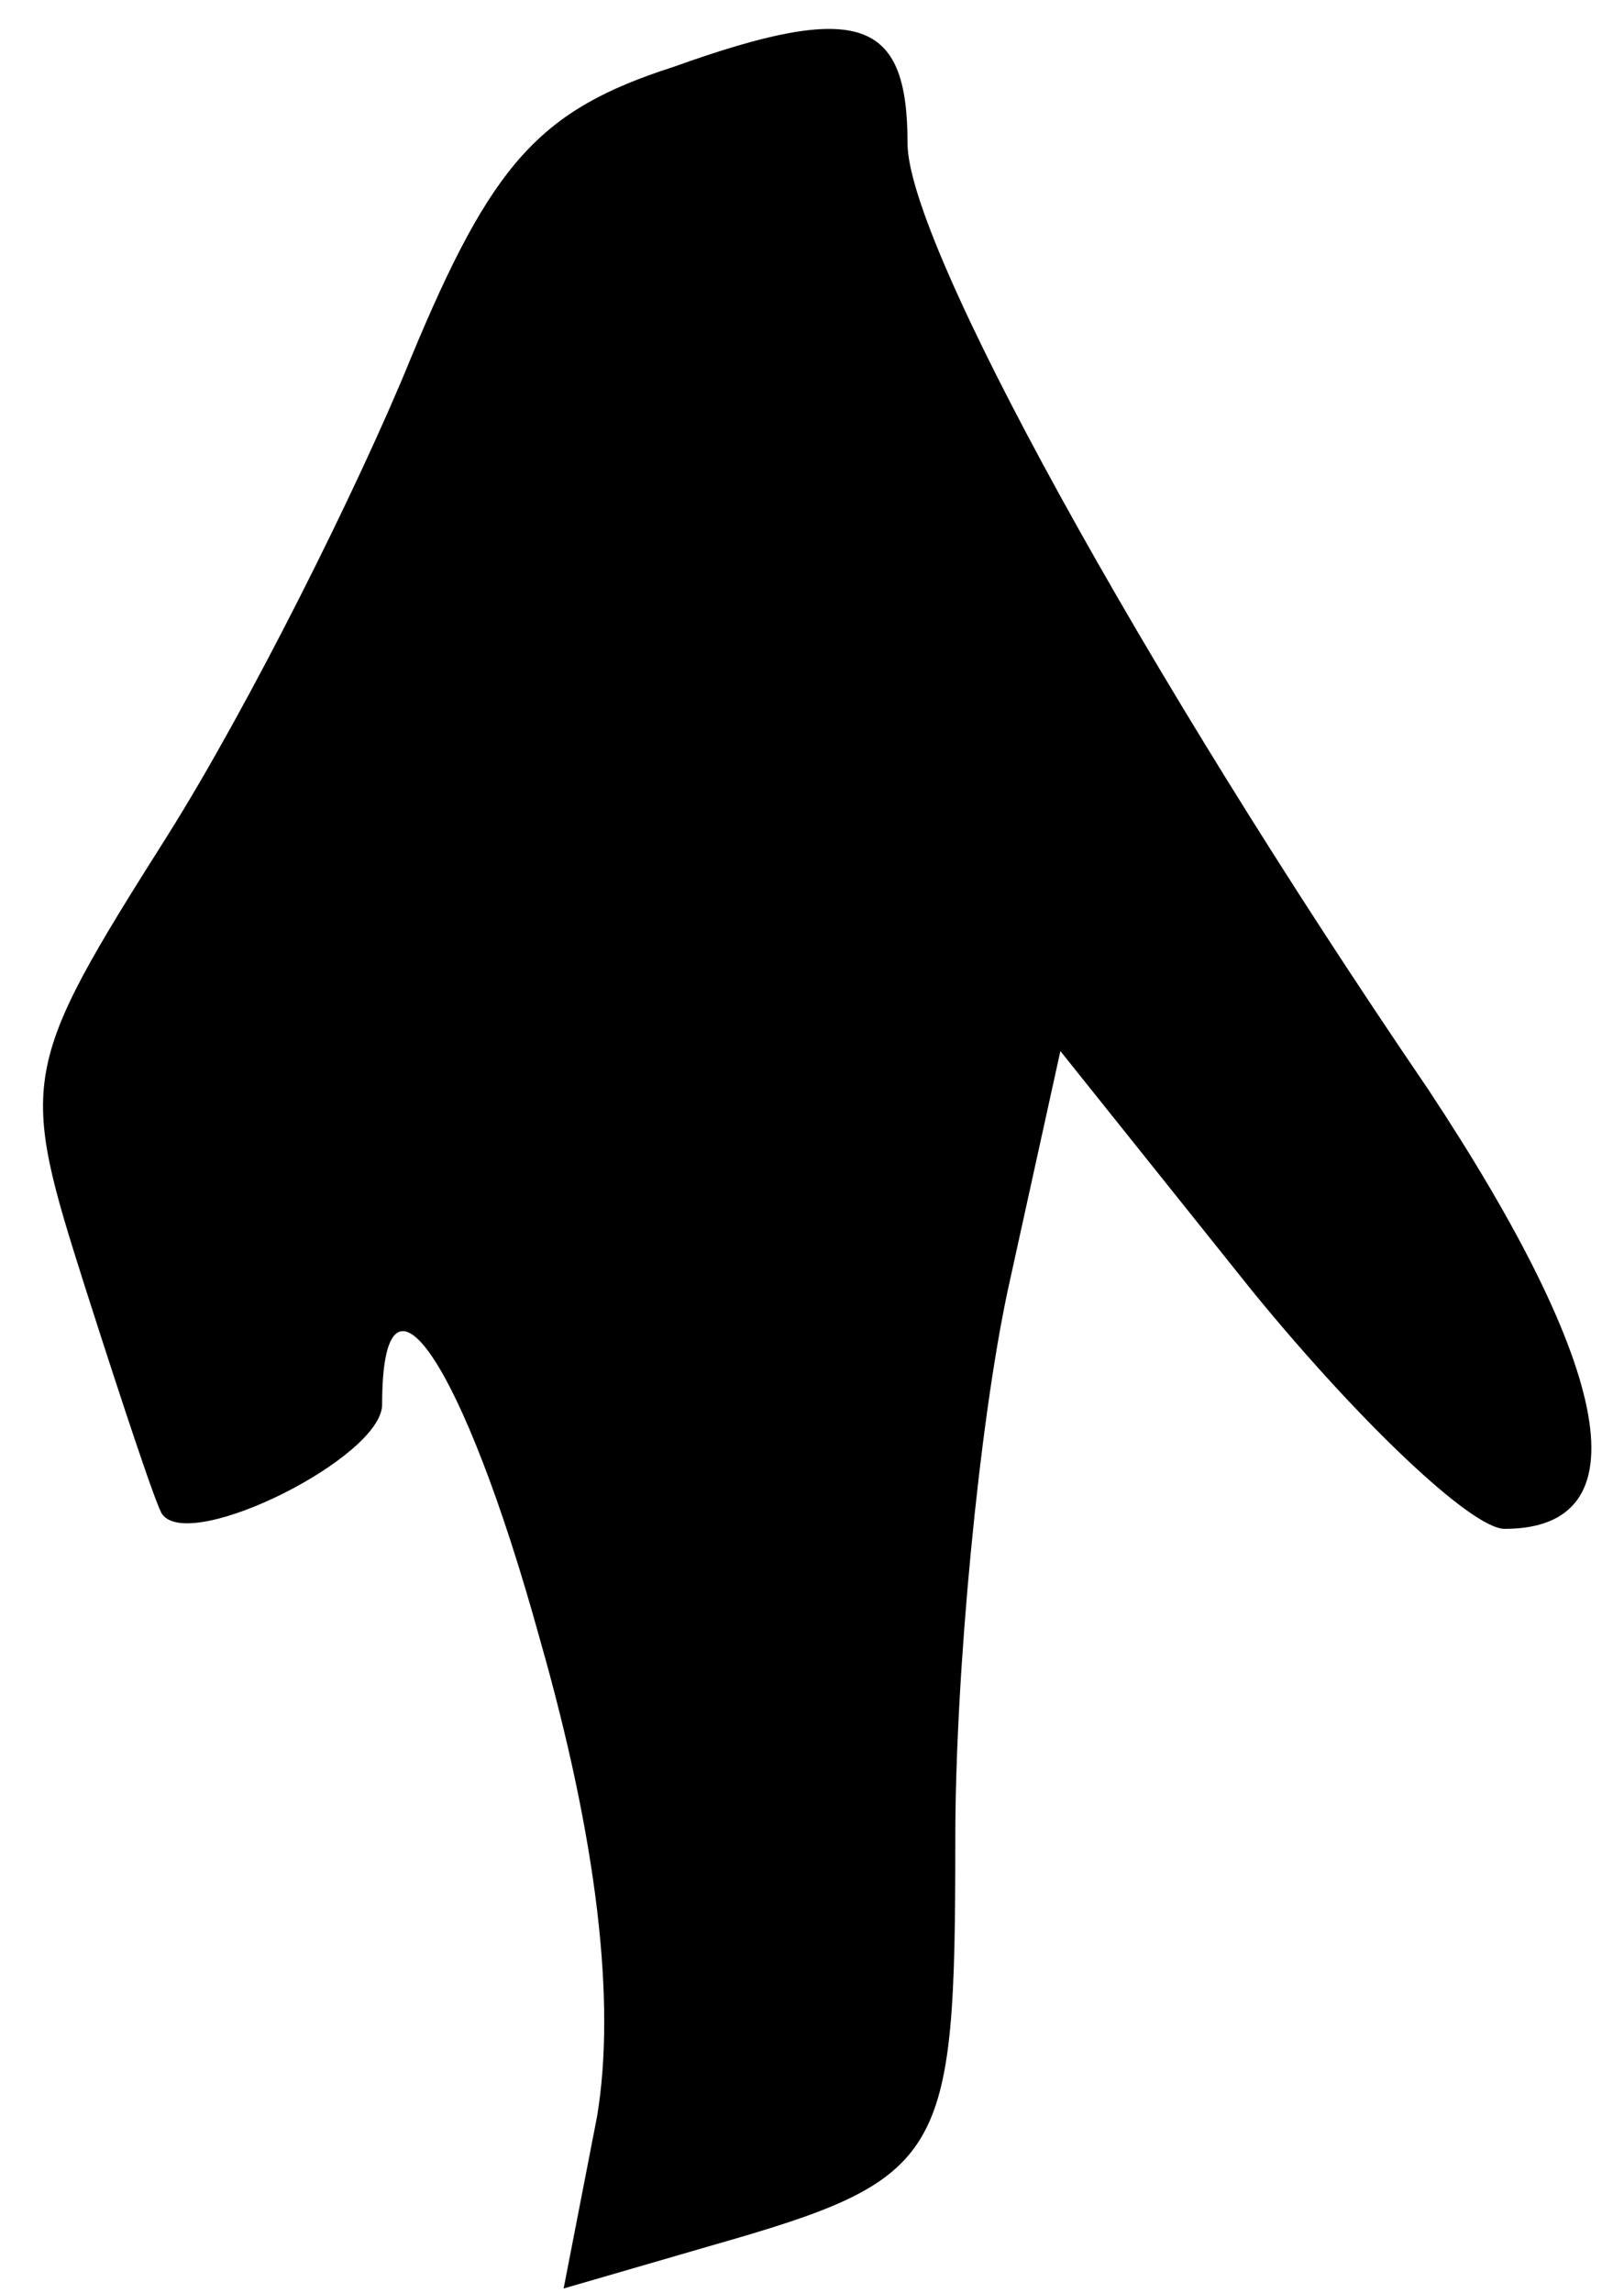<?xml version="1.0" standalone="no"?>
<!DOCTYPE svg PUBLIC "-//W3C//DTD SVG 20010904//EN"
 "http://www.w3.org/TR/2001/REC-SVG-20010904/DTD/svg10.dtd">
<svg version="1.0" xmlns="http://www.w3.org/2000/svg"
 width="34pt" height="48pt" viewBox="0 0 34 48"
 preserveAspectRatio="xMidYMid meet">
<g transform="translate(0,48) scale(0.1,-0.1)"
fill="#000000" stroke="none">
<path fill="#000000" stroke="none" d="M141 466 c-28 -9 -38 -20 -55 -61 -11
-27 -34 -73 -51 -100 -31 -49 -31 -51 -17 -95 8 -25 15 -46 16 -47 6 -8 46 12
46 23 0 34 17 9 33 -49 12 -42 16 -76 12 -100 l-7 -36 31 9 c49 14 51 18 51
85 0 35 5 87 11 115 l11 50 40 -50 c22 -27 46 -50 53 -50 29 0 23 33 -16 92
-60 88 -109 177 -109 198 0 26 -10 30 -49 16z"/>
</g>
</svg>
